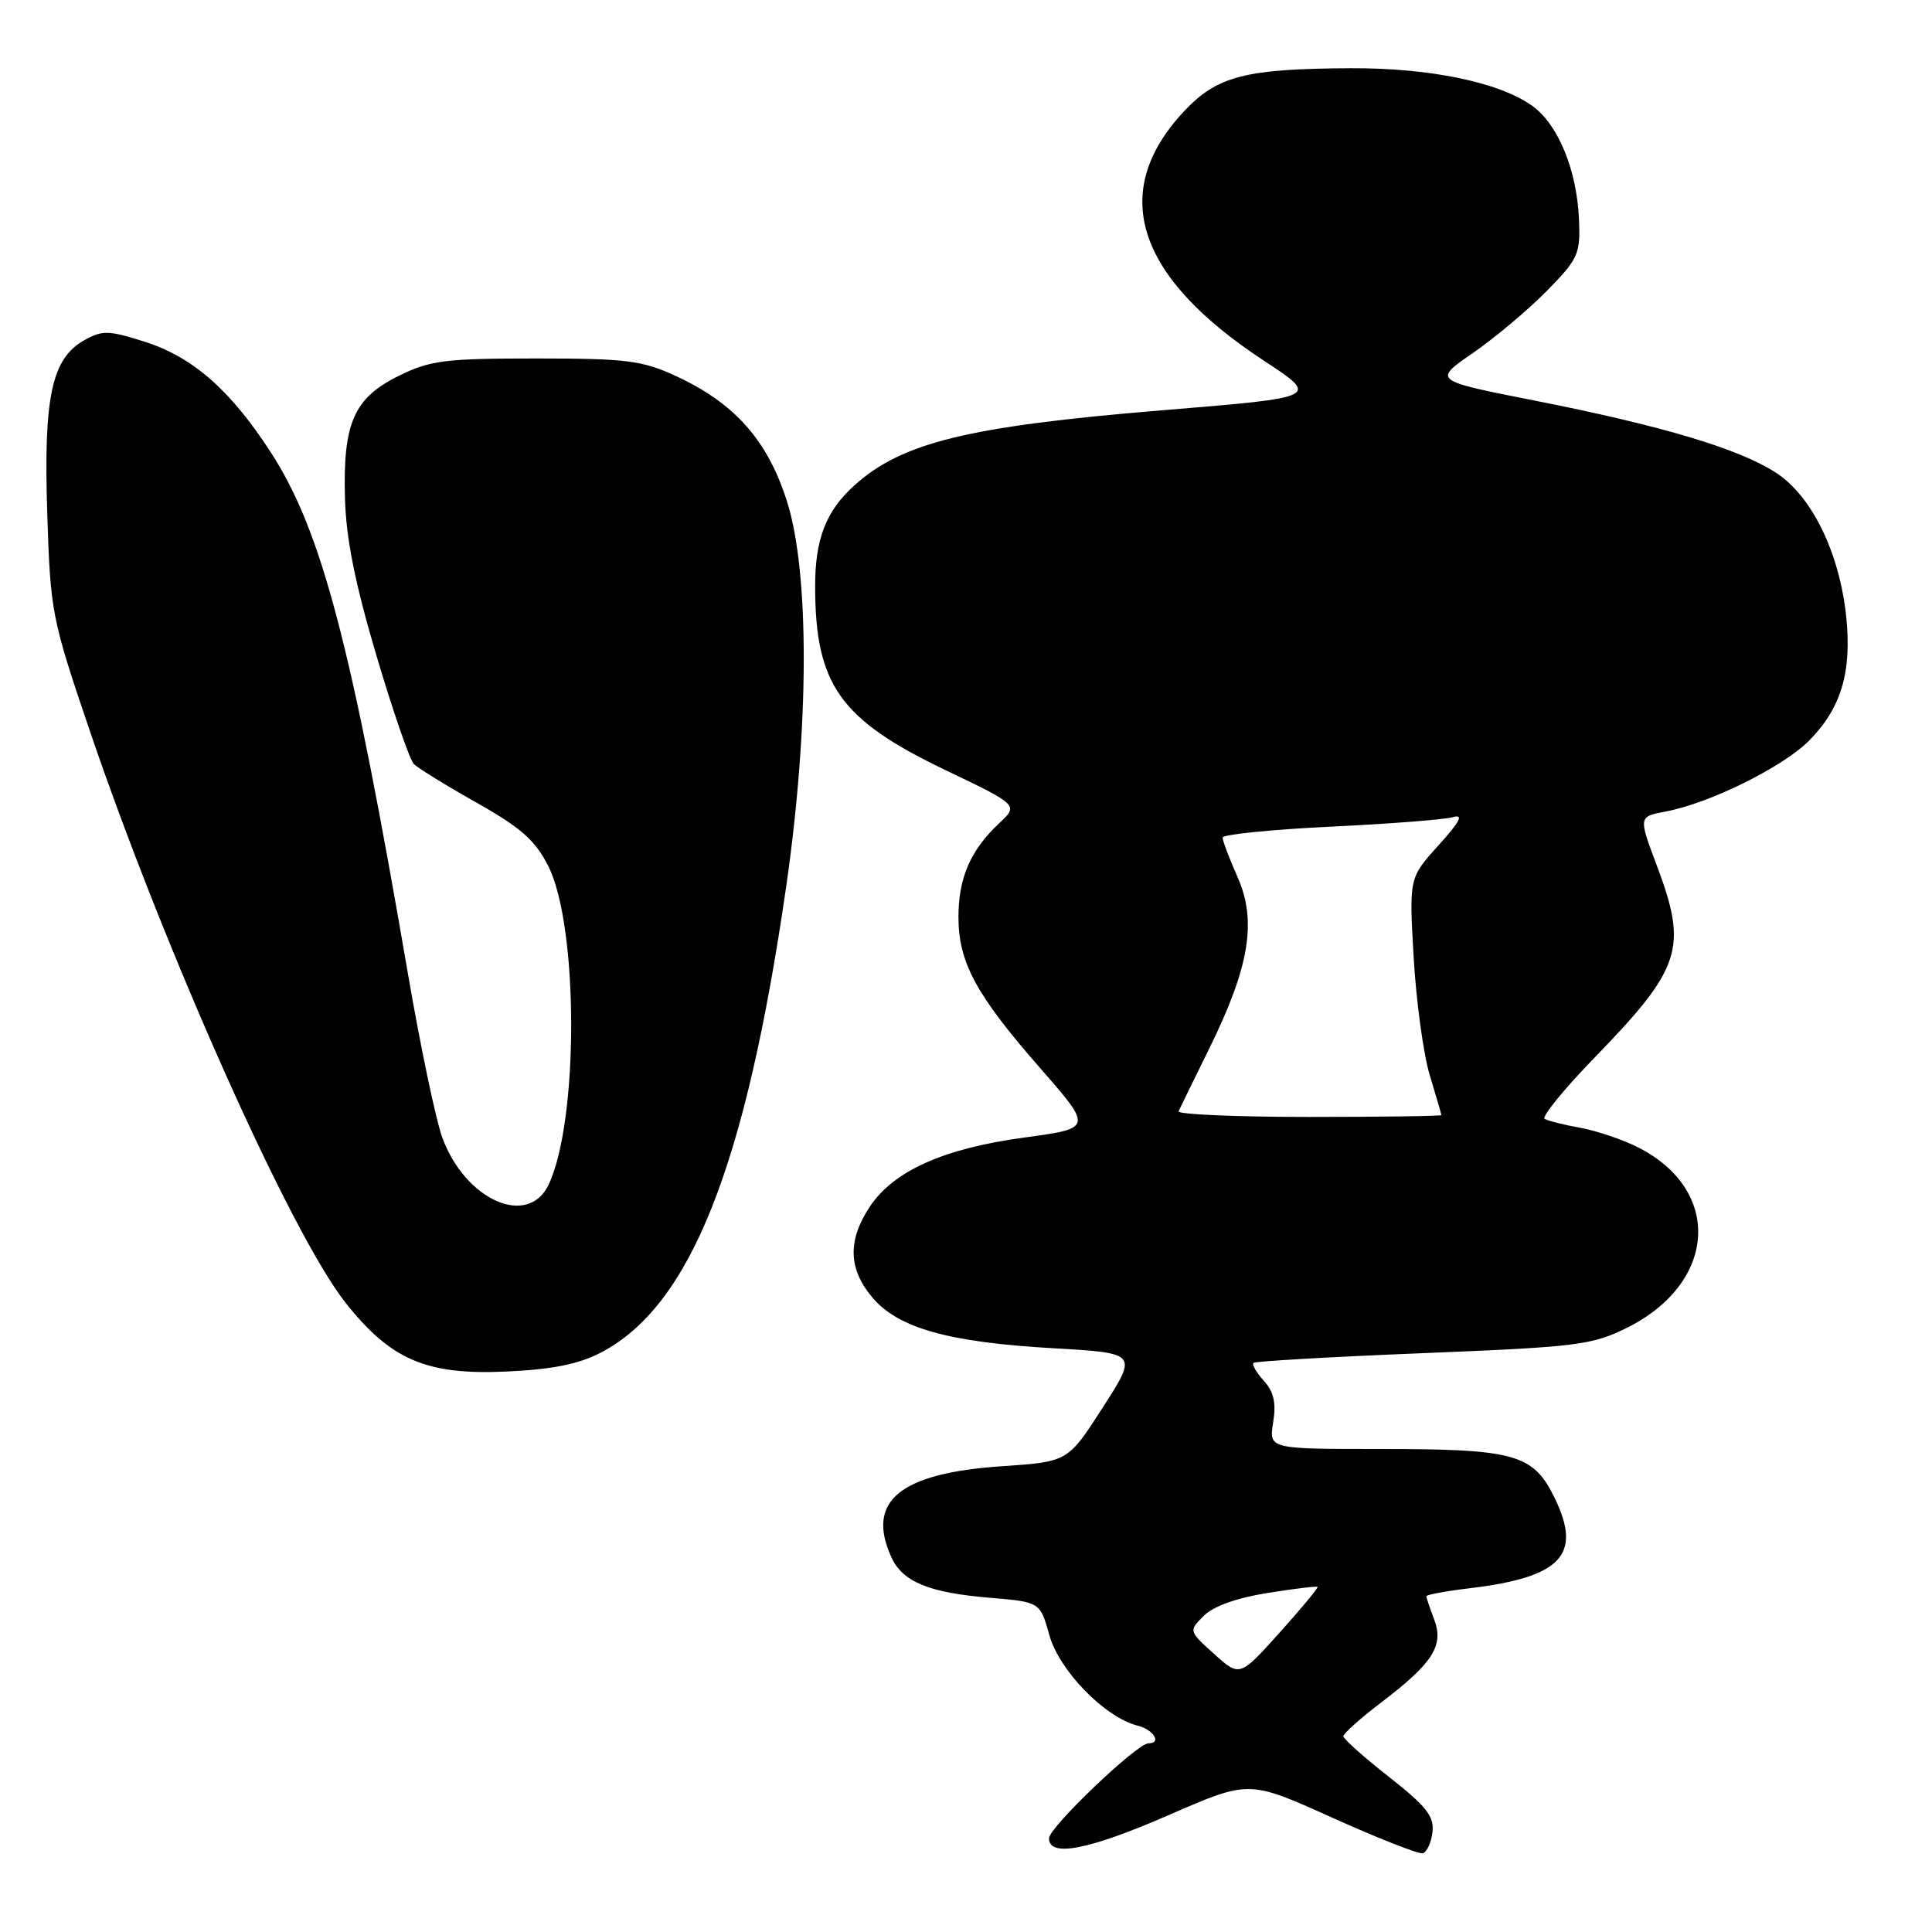 <?xml version="1.0" encoding="UTF-8" standalone="no"?>
<!DOCTYPE svg PUBLIC "-//W3C//DTD SVG 1.1//EN" "http://www.w3.org/Graphics/SVG/1.1/DTD/svg11.dtd" >
<svg xmlns="http://www.w3.org/2000/svg" xmlns:xlink="http://www.w3.org/1999/xlink" version="1.1" viewBox="0 0 256 256">
 <g >
 <path fill="currentColor"
d=" M 189.81 242.78 C 190.06 240.68 189.02 239.36 184.06 235.46 C 180.73 232.85 178.00 230.41 178.00 230.06 C 178.00 229.70 180.29 227.66 183.09 225.53 C 189.89 220.35 191.35 218.04 190.03 214.57 C 189.46 213.08 189.00 211.71 189.00 211.51 C 189.00 211.31 191.59 210.83 194.75 210.45 C 206.87 208.99 209.66 206.05 206.03 198.55 C 203.18 192.67 200.82 192.00 182.91 192.00 C 168.13 192.00 168.13 192.00 168.70 188.48 C 169.12 185.90 168.79 184.42 167.47 182.97 C 166.49 181.88 165.86 180.81 166.09 180.59 C 166.32 180.37 176.42 179.79 188.54 179.30 C 208.97 178.48 210.95 178.23 215.54 175.96 C 227.48 170.04 228.29 157.76 217.11 152.06 C 215.07 151.02 211.63 149.85 209.45 149.45 C 207.28 149.06 205.13 148.52 204.68 148.26 C 204.23 148.01 207.20 144.35 211.28 140.15 C 222.81 128.27 223.66 125.66 219.55 114.72 C 217.09 108.20 217.09 108.20 220.76 107.52 C 226.51 106.44 236.19 101.66 239.67 98.18 C 243.95 93.89 245.40 89.08 244.63 81.69 C 243.74 73.23 240.09 65.74 235.34 62.65 C 230.45 59.46 220.17 56.39 203.25 53.06 C 189.87 50.42 189.87 50.42 195.19 46.76 C 198.11 44.74 202.51 41.04 204.97 38.54 C 209.15 34.27 209.42 33.67 209.22 29.01 C 208.93 22.48 206.44 16.45 203.01 14.01 C 198.63 10.89 189.48 9.00 179.04 9.04 C 164.97 9.11 161.26 10.07 156.86 14.78 C 146.90 25.46 150.50 36.65 167.50 47.81 C 174.87 52.65 174.87 52.65 154.18 54.35 C 128.24 56.48 119.47 58.63 113.15 64.37 C 109.43 67.75 108.00 71.47 108.01 77.70 C 108.02 90.71 111.29 95.33 125.21 102.01 C 134.97 106.68 134.97 106.68 132.39 109.09 C 128.61 112.63 127.00 116.32 127.00 121.49 C 127.00 127.51 129.31 131.79 137.80 141.50 C 144.80 149.50 144.80 149.50 135.72 150.73 C 125.02 152.18 118.40 155.15 115.25 159.90 C 112.30 164.35 112.40 168.14 115.58 171.91 C 119.00 175.98 125.68 177.86 139.58 178.65 C 150.76 179.29 150.76 179.29 146.13 186.49 C 141.50 193.69 141.50 193.69 132.81 194.28 C 119.22 195.19 114.72 198.89 118.11 206.34 C 119.59 209.60 123.08 211.04 131.12 211.71 C 137.82 212.27 137.82 212.27 139.05 216.68 C 140.36 221.37 146.40 227.56 150.72 228.65 C 152.86 229.18 153.98 231.00 152.17 231.00 C 150.66 231.00 139.00 242.14 139.00 243.58 C 139.00 246.16 144.26 245.13 155.00 240.45 C 165.50 235.87 165.50 235.87 176.50 240.84 C 182.55 243.56 187.95 245.69 188.50 245.57 C 189.05 245.45 189.64 244.19 189.81 242.78 Z  M 79.57 179.25 C 91.46 173.09 98.79 154.69 104.17 117.50 C 107.23 96.33 107.28 75.98 104.30 66.50 C 101.73 58.35 97.36 53.41 89.50 49.80 C 85.07 47.76 82.97 47.50 71.00 47.50 C 58.95 47.50 57.00 47.75 52.86 49.79 C 46.90 52.72 45.43 56.05 45.71 66.00 C 45.85 71.35 47.05 77.32 49.88 86.87 C 52.06 94.22 54.29 100.69 54.84 101.24 C 55.39 101.79 59.14 104.10 63.17 106.37 C 69.02 109.67 70.93 111.36 72.64 114.74 C 76.68 122.73 76.70 148.56 72.69 156.98 C 69.95 162.72 61.64 159.03 58.60 150.72 C 57.75 148.40 55.70 138.62 54.05 129.00 C 46.56 85.38 42.62 70.36 35.91 59.98 C 30.56 51.71 25.56 47.31 19.17 45.28 C 14.39 43.76 13.56 43.74 11.17 45.08 C 6.85 47.50 5.76 52.58 6.26 68.00 C 6.68 81.11 6.84 81.94 11.86 96.72 C 21.84 126.08 38.54 163.44 45.78 172.61 C 51.77 180.18 56.48 182.21 67.00 181.74 C 73.12 181.47 76.64 180.77 79.57 179.25 Z  M 160.88 219.16 C 157.50 216.11 157.50 216.11 159.50 214.11 C 160.76 212.84 163.89 211.72 167.94 211.08 C 171.48 210.51 174.47 210.15 174.58 210.27 C 174.70 210.40 172.42 213.14 169.53 216.36 C 164.27 222.21 164.27 222.21 160.88 219.16 Z  M 156.17 147.25 C 156.35 146.84 158.19 143.08 160.25 138.90 C 165.55 128.14 166.56 122.06 164.00 116.26 C 162.90 113.78 162.00 111.40 162.00 110.99 C 162.00 110.57 168.41 109.92 176.25 109.54 C 184.09 109.17 191.40 108.60 192.50 108.28 C 193.99 107.85 193.50 108.81 190.60 112.02 C 186.71 116.32 186.71 116.32 187.32 126.91 C 187.66 132.74 188.62 139.75 189.46 142.50 C 190.29 145.25 190.98 147.61 190.99 147.75 C 191.00 147.89 183.09 148.00 173.42 148.00 C 163.75 148.00 155.98 147.66 156.17 147.25 Z "/>
</g>
</svg>